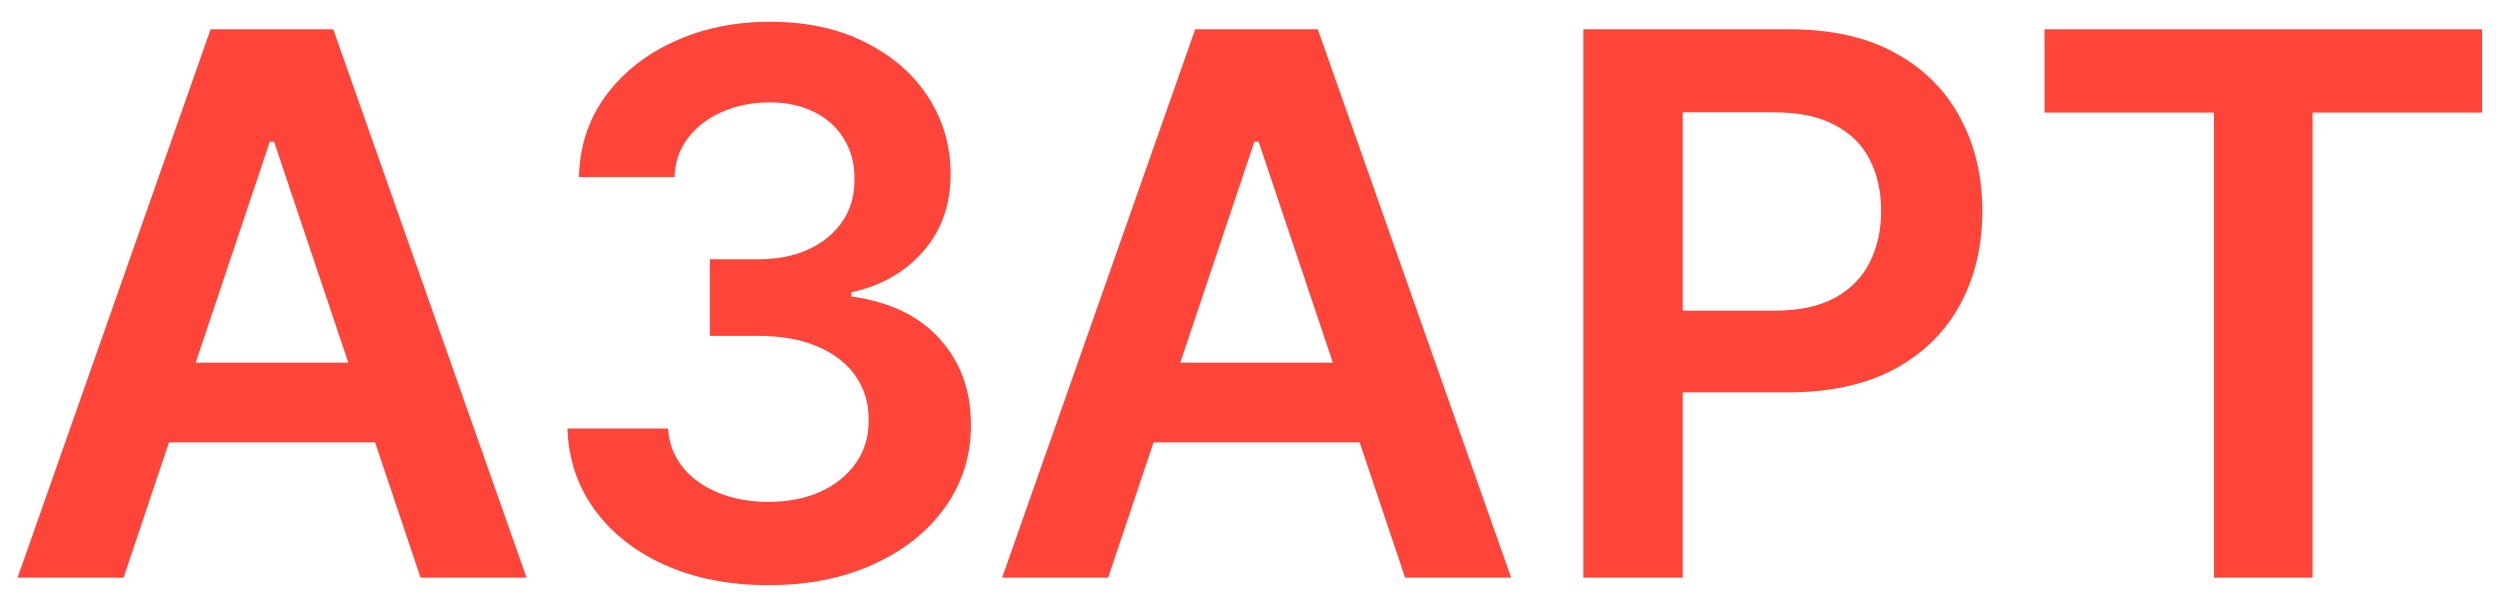 <svg width="109" height="26" viewBox="0 0 109 26" fill="none" xmlns="http://www.w3.org/2000/svg">
<g id="&#208;&#144;&#208;&#151;&#208;&#144;&#208;&#160;&#208;&#162;">
<path d="M5.389 25.186H0.766L9.183 1.277H14.53L22.959 25.186H18.336L11.95 6.18H11.763L5.389 25.186ZM5.541 15.811H18.149V19.29H5.541V15.811Z" fill="#FF4539"/>
<path d="M33.507 25.513C31.826 25.513 30.332 25.225 29.024 24.649C27.724 24.073 26.697 23.271 25.942 22.244C25.187 21.216 24.786 20.03 24.74 18.683H29.129C29.168 19.329 29.382 19.893 29.771 20.376C30.16 20.851 30.678 21.22 31.324 21.485C31.97 21.75 32.694 21.882 33.495 21.882C34.351 21.882 35.11 21.734 35.772 21.438C36.433 21.135 36.951 20.715 37.325 20.177C37.698 19.64 37.881 19.022 37.873 18.321C37.881 17.598 37.694 16.959 37.313 16.407C36.931 15.854 36.379 15.422 35.655 15.111C34.939 14.8 34.075 14.644 33.063 14.644H30.95V11.305H33.063C33.896 11.305 34.624 11.161 35.246 10.873C35.877 10.585 36.371 10.18 36.729 9.659C37.087 9.13 37.262 8.519 37.255 7.826C37.262 7.149 37.111 6.561 36.799 6.063C36.496 5.557 36.064 5.164 35.503 4.884C34.951 4.604 34.301 4.464 33.554 4.464C32.822 4.464 32.145 4.596 31.522 4.861C30.9 5.125 30.398 5.503 30.016 5.993C29.635 6.476 29.433 7.052 29.409 7.721H25.242C25.273 6.382 25.658 5.207 26.397 4.195C27.145 3.176 28.141 2.382 29.386 1.814C30.631 1.238 32.028 0.95 33.577 0.95C35.172 0.95 36.558 1.25 37.733 1.849C38.916 2.44 39.831 3.238 40.477 4.242C41.123 5.246 41.446 6.355 41.446 7.569C41.453 8.916 41.056 10.044 40.255 10.955C39.461 11.865 38.418 12.461 37.126 12.741V12.928C38.807 13.161 40.095 13.784 40.99 14.796C41.893 15.8 42.341 17.049 42.333 18.543C42.333 19.882 41.951 21.08 41.189 22.139C40.434 23.189 39.391 24.014 38.06 24.614C36.737 25.213 35.219 25.513 33.507 25.513Z" fill="#FF4539"/>
<path d="M48.316 25.186H43.693L52.111 1.277H57.457L65.886 25.186H61.263L54.877 6.18H54.691L48.316 25.186ZM48.468 15.811H61.076V19.29H48.468V15.811Z" fill="#FF4539"/>
<path d="M69.035 25.186V1.277H78.001C79.838 1.277 81.379 1.619 82.624 2.304C83.877 2.989 84.823 3.931 85.461 5.129C86.107 6.32 86.43 7.674 86.43 9.192C86.43 10.725 86.107 12.087 85.461 13.278C84.815 14.469 83.862 15.407 82.601 16.091C81.34 16.769 79.787 17.107 77.943 17.107H72.001V13.546H77.359C78.433 13.546 79.313 13.36 79.997 12.986C80.682 12.613 81.188 12.099 81.515 11.445C81.85 10.791 82.017 10.04 82.017 9.192C82.017 8.344 81.85 7.597 81.515 6.951C81.188 6.305 80.678 5.803 79.986 5.445C79.301 5.079 78.418 4.896 77.336 4.896H73.366V25.186H69.035Z" fill="#FF4539"/>
<path d="M89.141 4.908V1.277H108.217V4.908H100.827V25.186H96.531V4.908H89.141Z" fill="#FF4539"/>
</g>
</svg>

